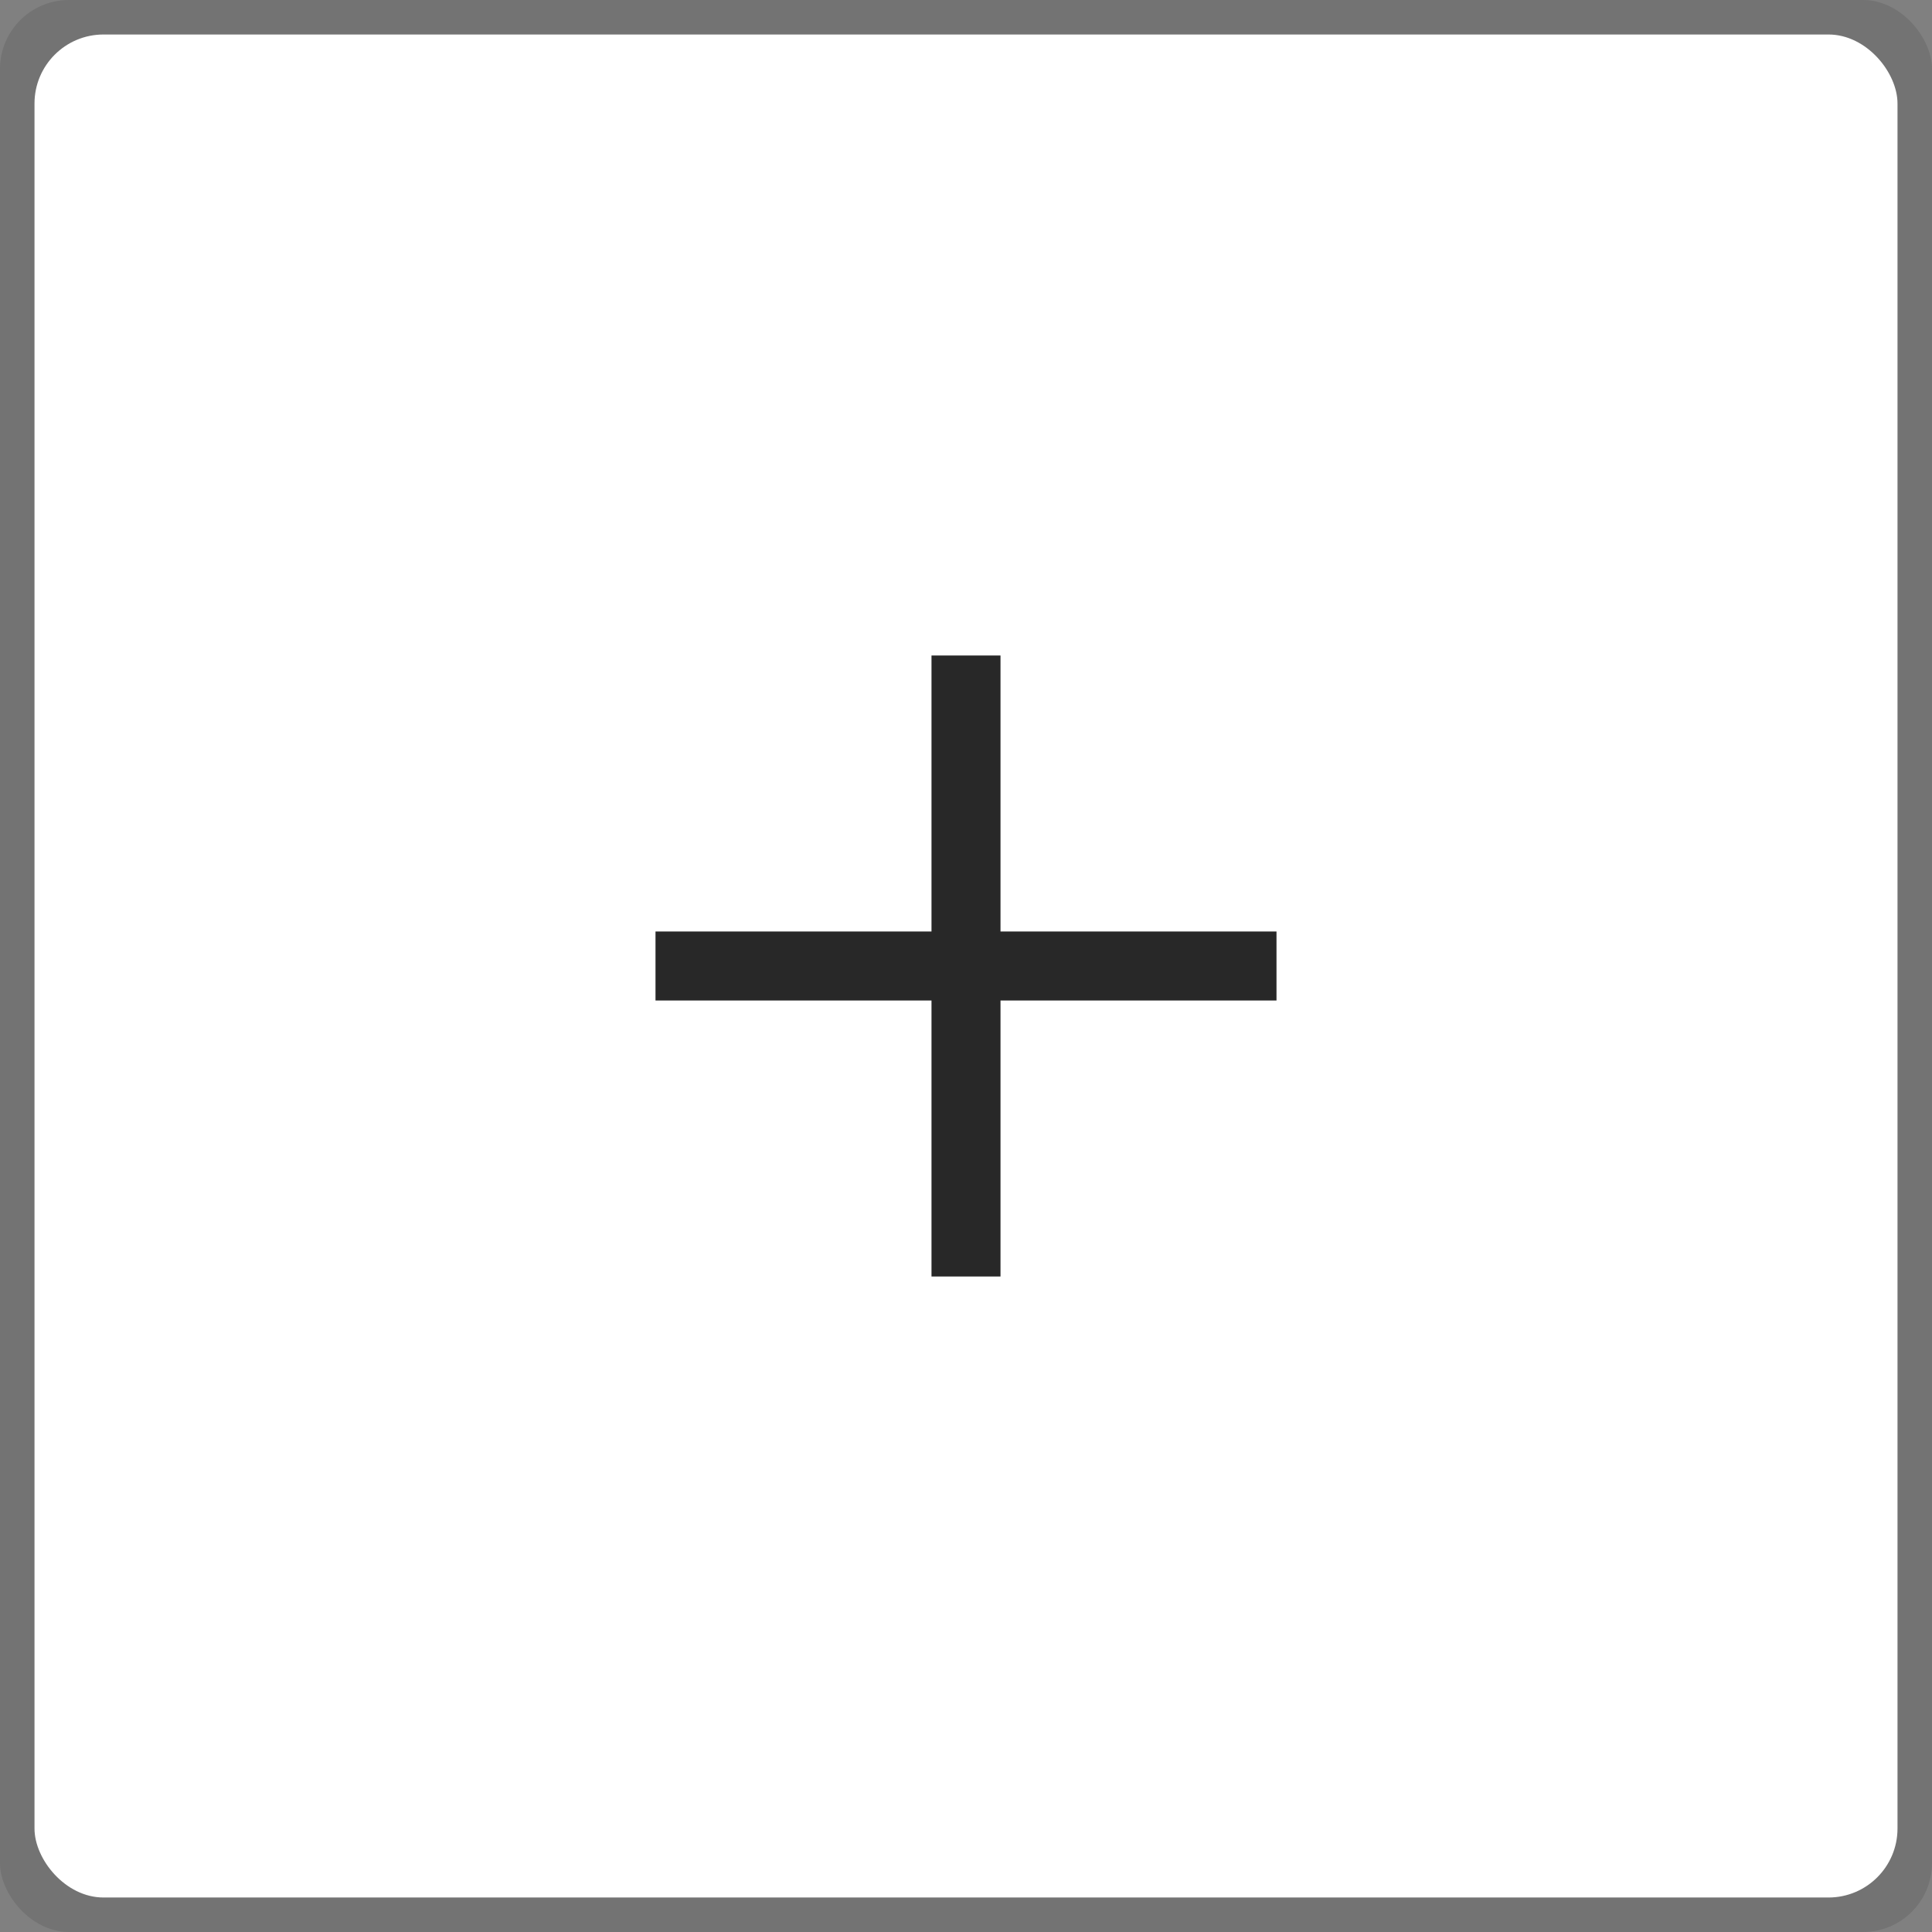 <svg fill="none" xmlns="http://www.w3.org/2000/svg" width="56" height="56" viewBox="0 0 56 56">
  <rect x="0" y="0" width="56" height="56" fill="#808080" stroke="none"/>
  <rect width="56" height="56" rx="2" fill="#282828" fill-opacity="0.15" />
  <rect width="54" height="54" x="1" y="1" rx="2" fill="#ffffff" />
  <path d="M28 19V37" stroke="#282828" stroke-width="2"/>
  <path d="M37 28L19 28" stroke="#282828" stroke-width="2"/>
</svg>